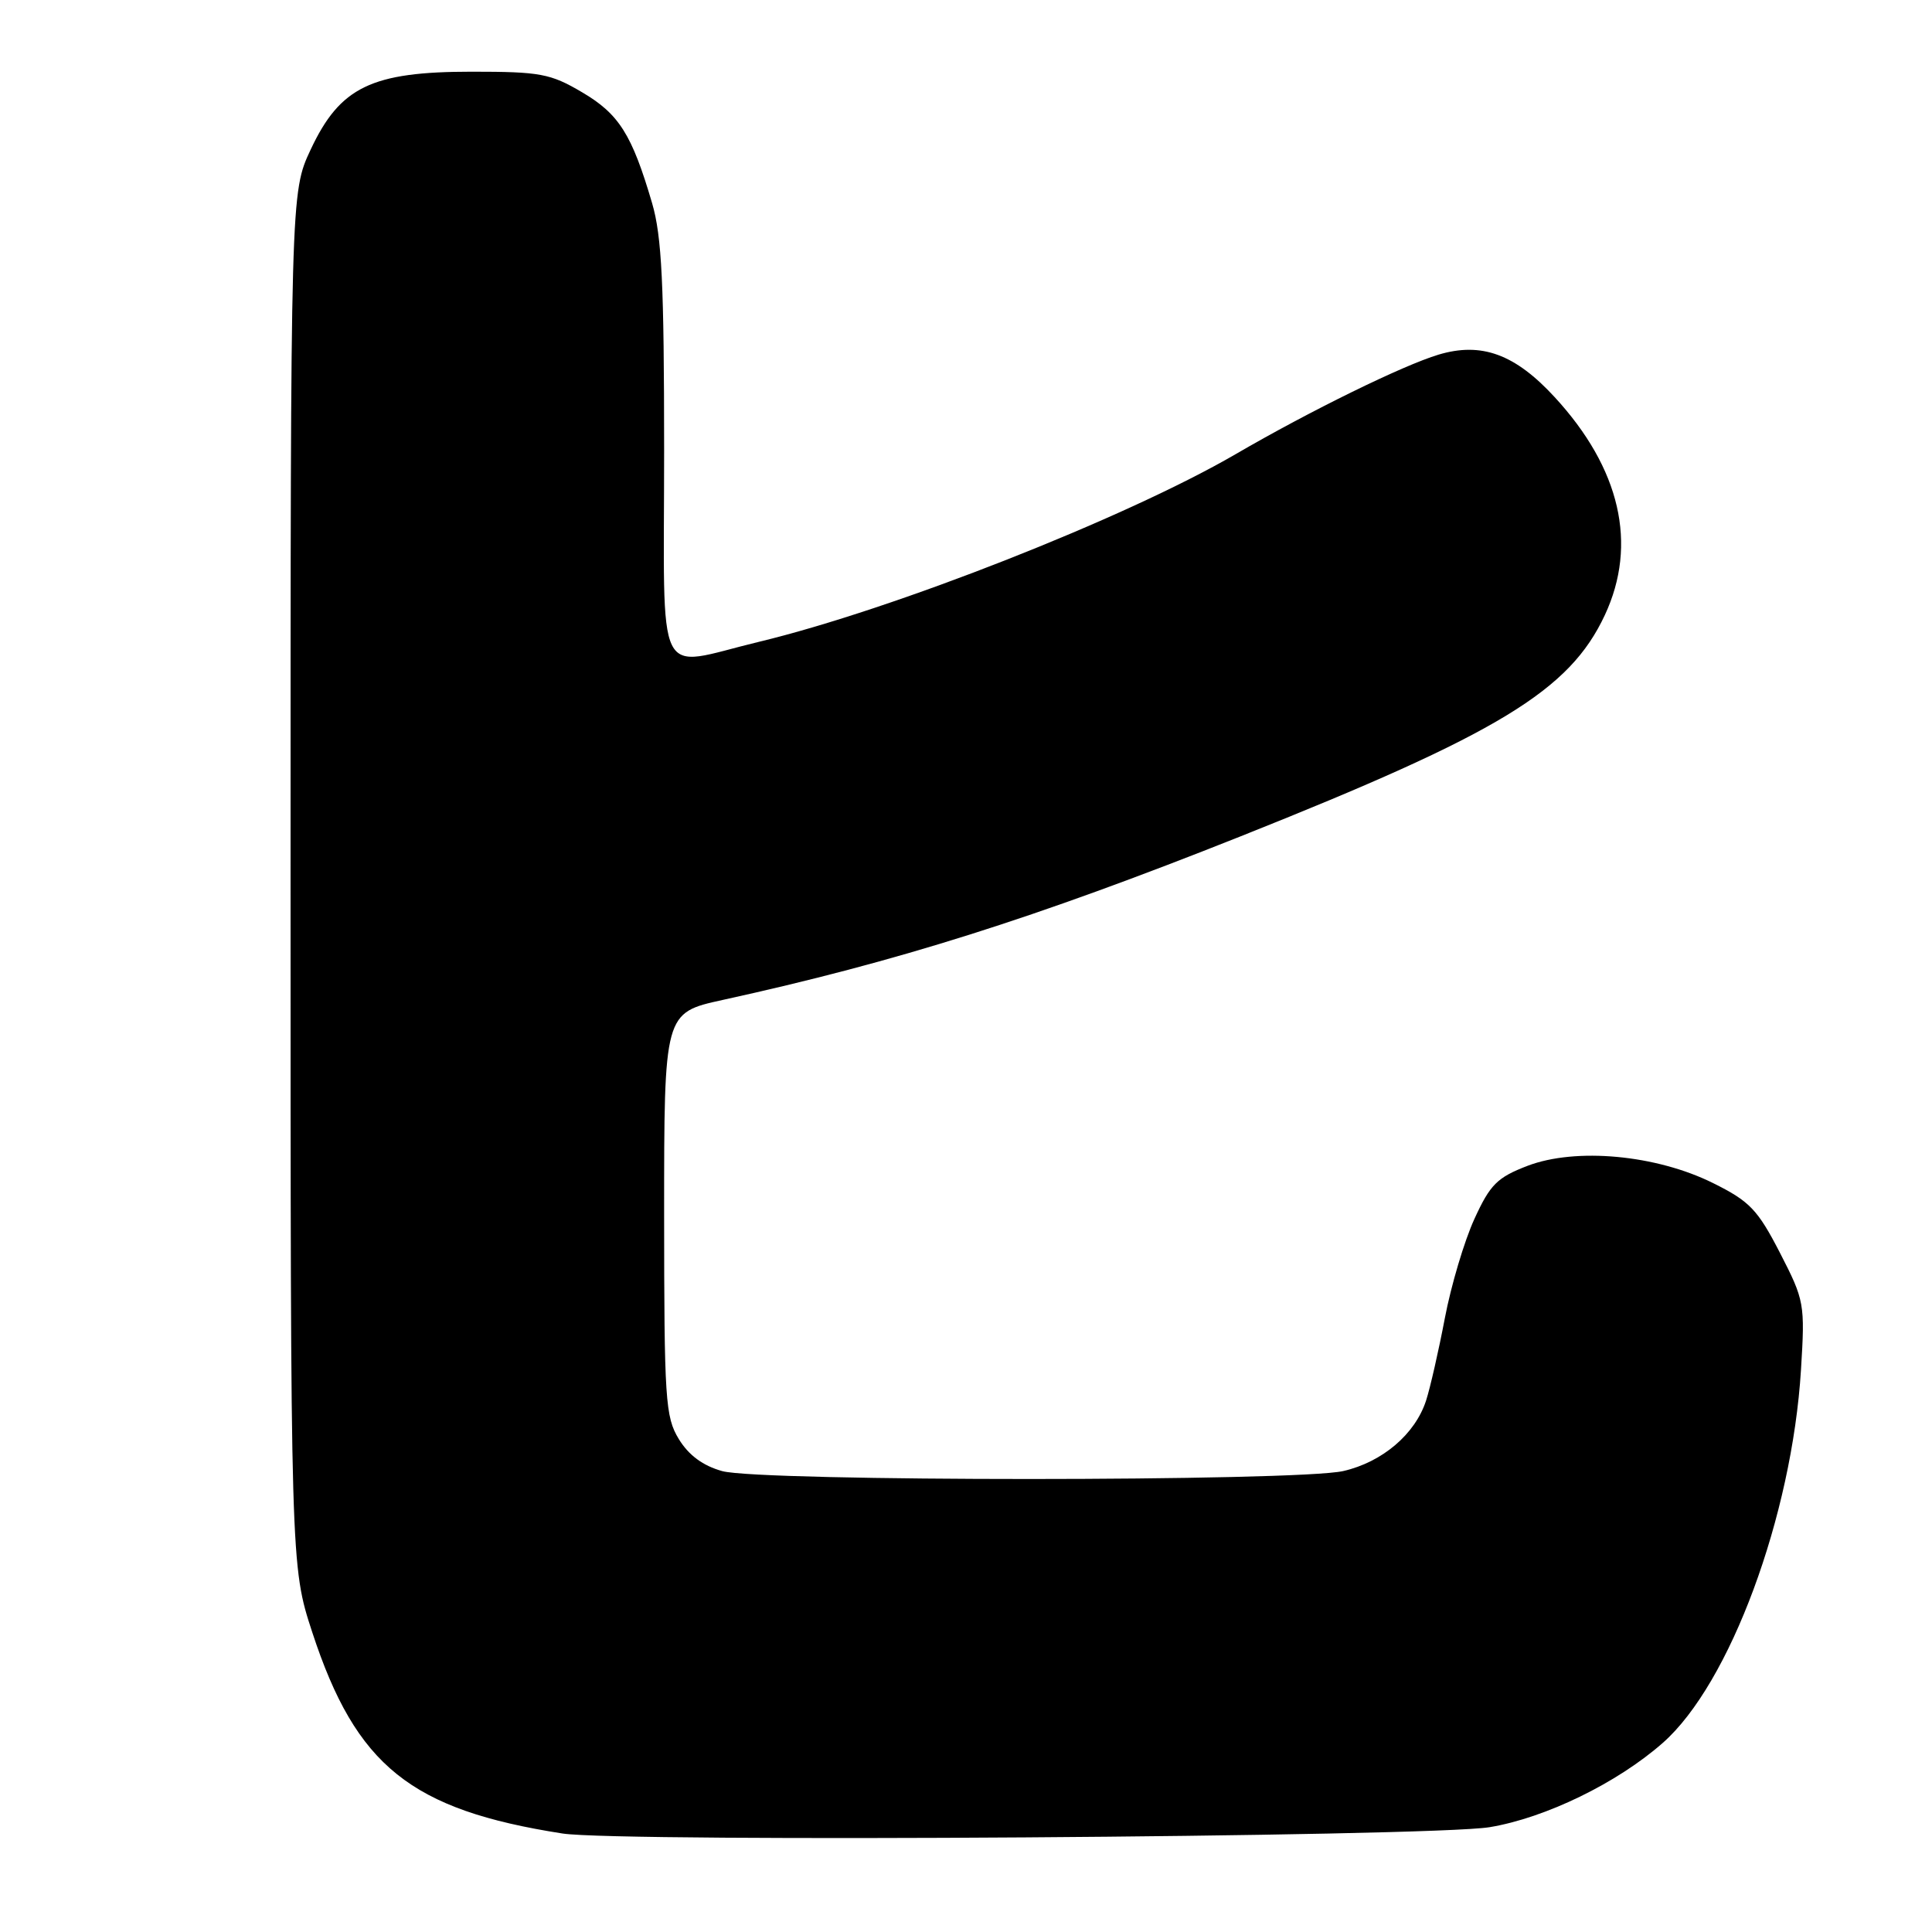 <?xml version="1.0" encoding="UTF-8" standalone="no"?>
<!DOCTYPE svg PUBLIC "-//W3C//DTD SVG 1.1//EN" "http://www.w3.org/Graphics/SVG/1.1/DTD/svg11.dtd" >
<svg xmlns="http://www.w3.org/2000/svg" xmlns:xlink="http://www.w3.org/1999/xlink" version="1.1" viewBox="0 0 256 256">
 <g >
 <path fill="currentColor"
d=" M 197.39 242.11 C 204.79 240.88 214.29 236.26 220.33 230.94 C 229.21 223.12 237.44 200.91 238.64 181.50 C 239.18 172.75 239.10 172.32 235.85 166.00 C 232.90 160.28 231.84 159.17 227.00 156.77 C 219.47 153.02 208.82 152.03 202.40 154.48 C 198.39 156.02 197.45 156.95 195.36 161.53 C 194.03 164.44 192.27 170.34 191.45 174.66 C 190.63 178.97 189.51 183.89 188.96 185.59 C 187.51 190.04 183.17 193.73 178.00 194.92 C 171.90 196.32 100.74 196.33 95.70 194.93 C 93.14 194.22 91.26 192.83 89.95 190.69 C 88.15 187.74 88.01 185.48 88.00 160.85 C 88.00 134.20 88.00 134.20 95.75 132.50 C 118.89 127.43 137.06 121.69 164.31 110.85 C 198.65 97.18 207.97 91.52 212.65 81.50 C 217.03 72.12 214.71 62.07 205.99 52.61 C 200.75 46.92 196.30 45.29 190.62 46.99 C 185.89 48.41 173.61 54.43 163.71 60.19 C 149.18 68.63 118.35 80.77 100.50 85.06 C 86.59 88.41 88.00 91.27 88.00 59.68 C 88.00 37.62 87.69 31.32 86.41 26.93 C 83.73 17.80 82.02 15.10 77.12 12.22 C 72.93 9.75 71.58 9.50 62.50 9.50 C 49.23 9.50 45.06 11.52 41.17 19.81 C 38.50 25.50 38.50 25.50 38.50 116.50 C 38.50 207.50 38.50 207.50 41.38 216.30 C 47.19 234.01 54.41 239.81 74.54 242.95 C 82.20 244.14 189.54 243.41 197.39 242.11 Z "/>
</g>
</svg>